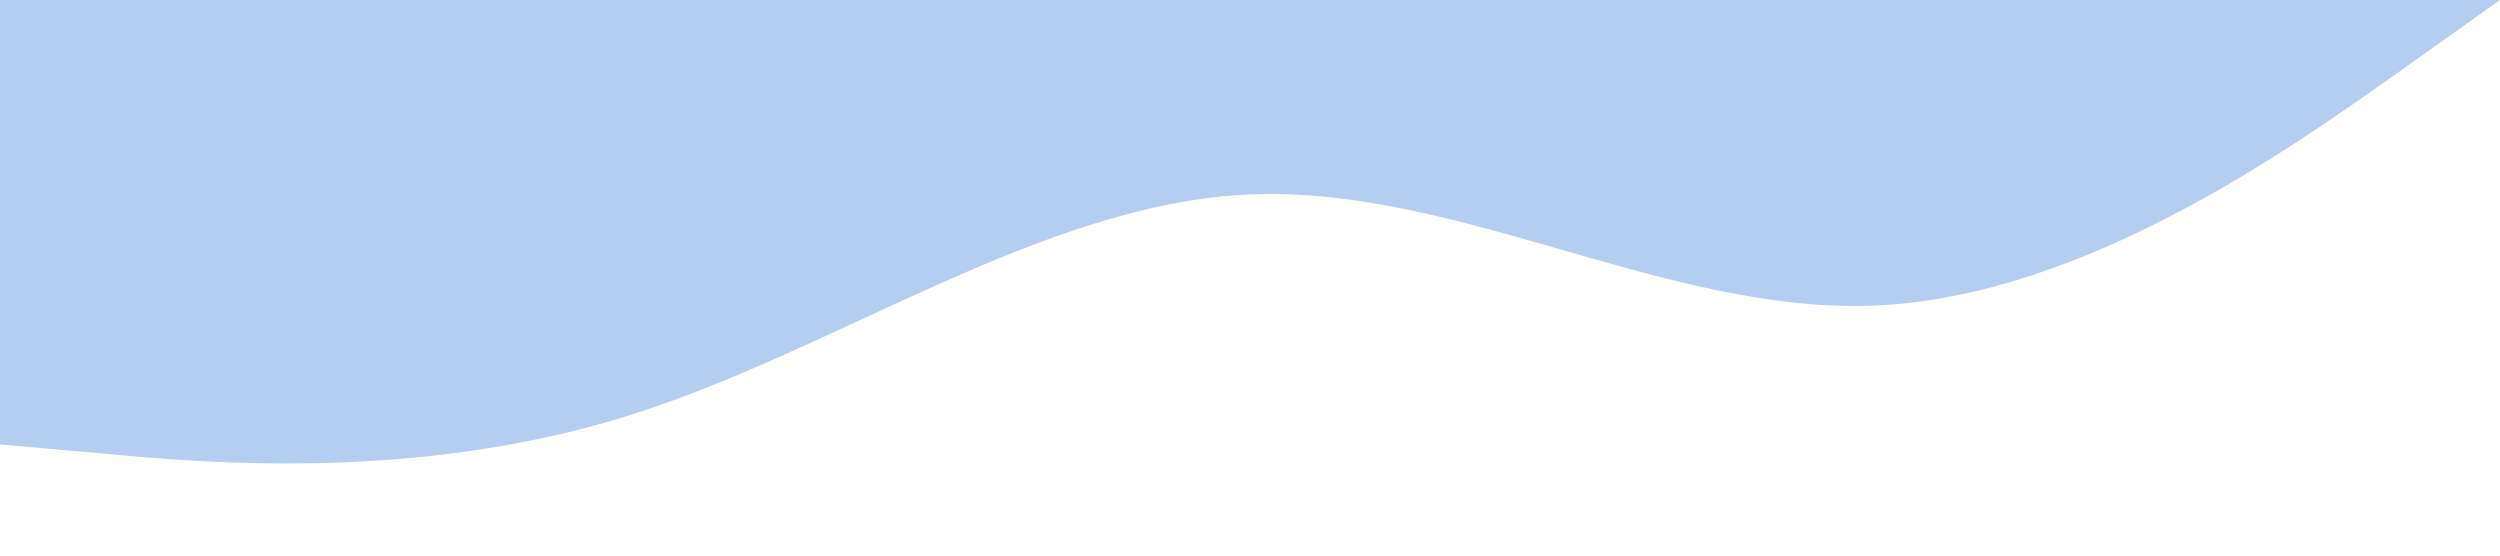 <?xml version="1.0" standalone="no"?><svg xmlns="http://www.w3.org/2000/svg" viewBox="0 0 1440 320"><path fill="#82AEE8" fill-opacity="0.6" d="M0,256L60,261.3C120,267,240,277,360,240C480,203,600,117,720,112C840,107,960,181,1080,176C1200,171,1320,85,1380,42.7L1440,0L1440,0L1380,0C1320,0,1200,0,1080,0C960,0,840,0,720,0C600,0,480,0,360,0C240,0,120,0,60,0L0,0Z"></path></svg>